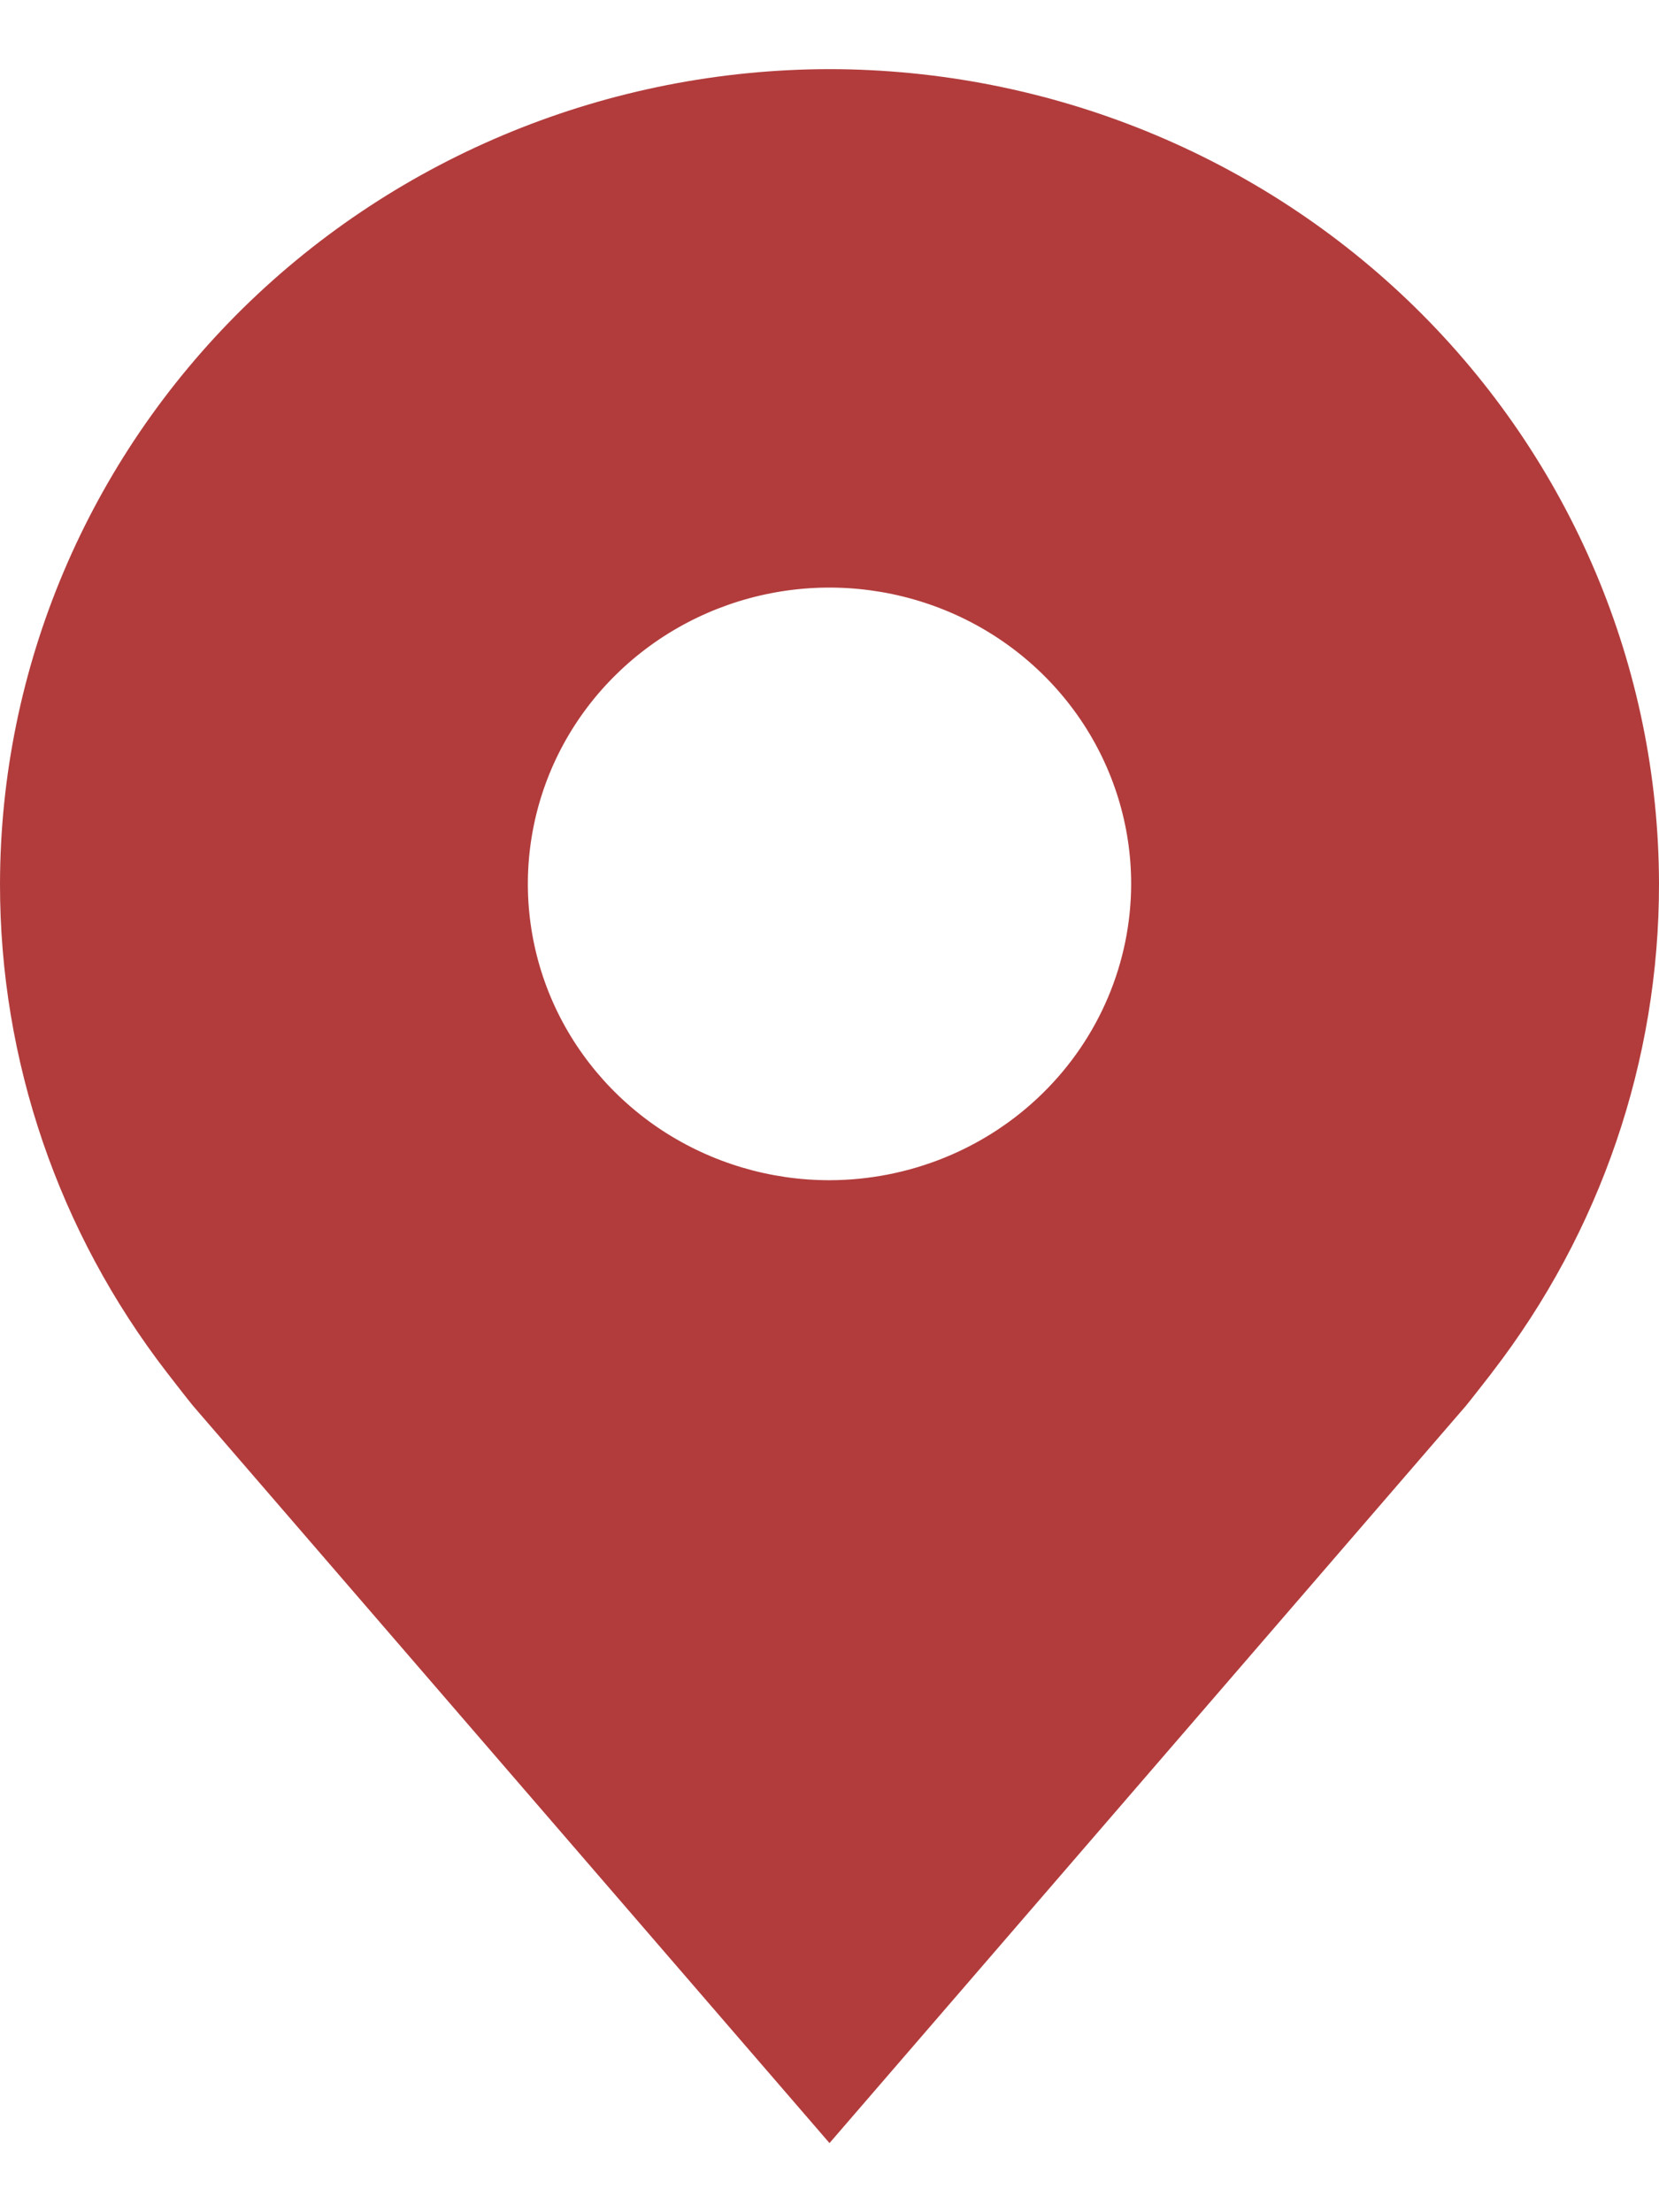 <svg width="12" height="16" viewBox="0 0 12 16" fill="none" xmlns="http://www.w3.org/2000/svg">
<path d="M6 0.5C4.409 0.502 2.884 1.123 1.759 2.228C0.635 3.333 0.002 4.831 3.76592e-06 6.393C-0.001 7.67 0.423 8.911 1.209 9.929C1.209 9.929 1.372 10.14 1.399 10.171L6 15.5L10.603 10.168C10.627 10.14 10.791 9.929 10.791 9.929L10.792 9.927C11.577 8.91 12.001 7.669 12 6.393C11.998 4.831 11.365 3.333 10.241 2.228C9.116 1.123 7.591 0.502 6 0.5ZM6 8.536C5.568 8.536 5.147 8.41 4.788 8.175C4.429 7.939 4.149 7.604 3.984 7.213C3.819 6.821 3.776 6.39 3.86 5.975C3.944 5.559 4.152 5.177 4.457 4.878C4.762 4.578 5.151 4.374 5.574 4.291C5.998 4.208 6.436 4.251 6.835 4.413C7.234 4.575 7.574 4.85 7.814 5.202C8.054 5.555 8.182 5.969 8.182 6.393C8.181 6.961 7.951 7.506 7.542 7.907C7.133 8.309 6.578 8.535 6 8.536Z" fill="#B23C3C"/>
</svg>
